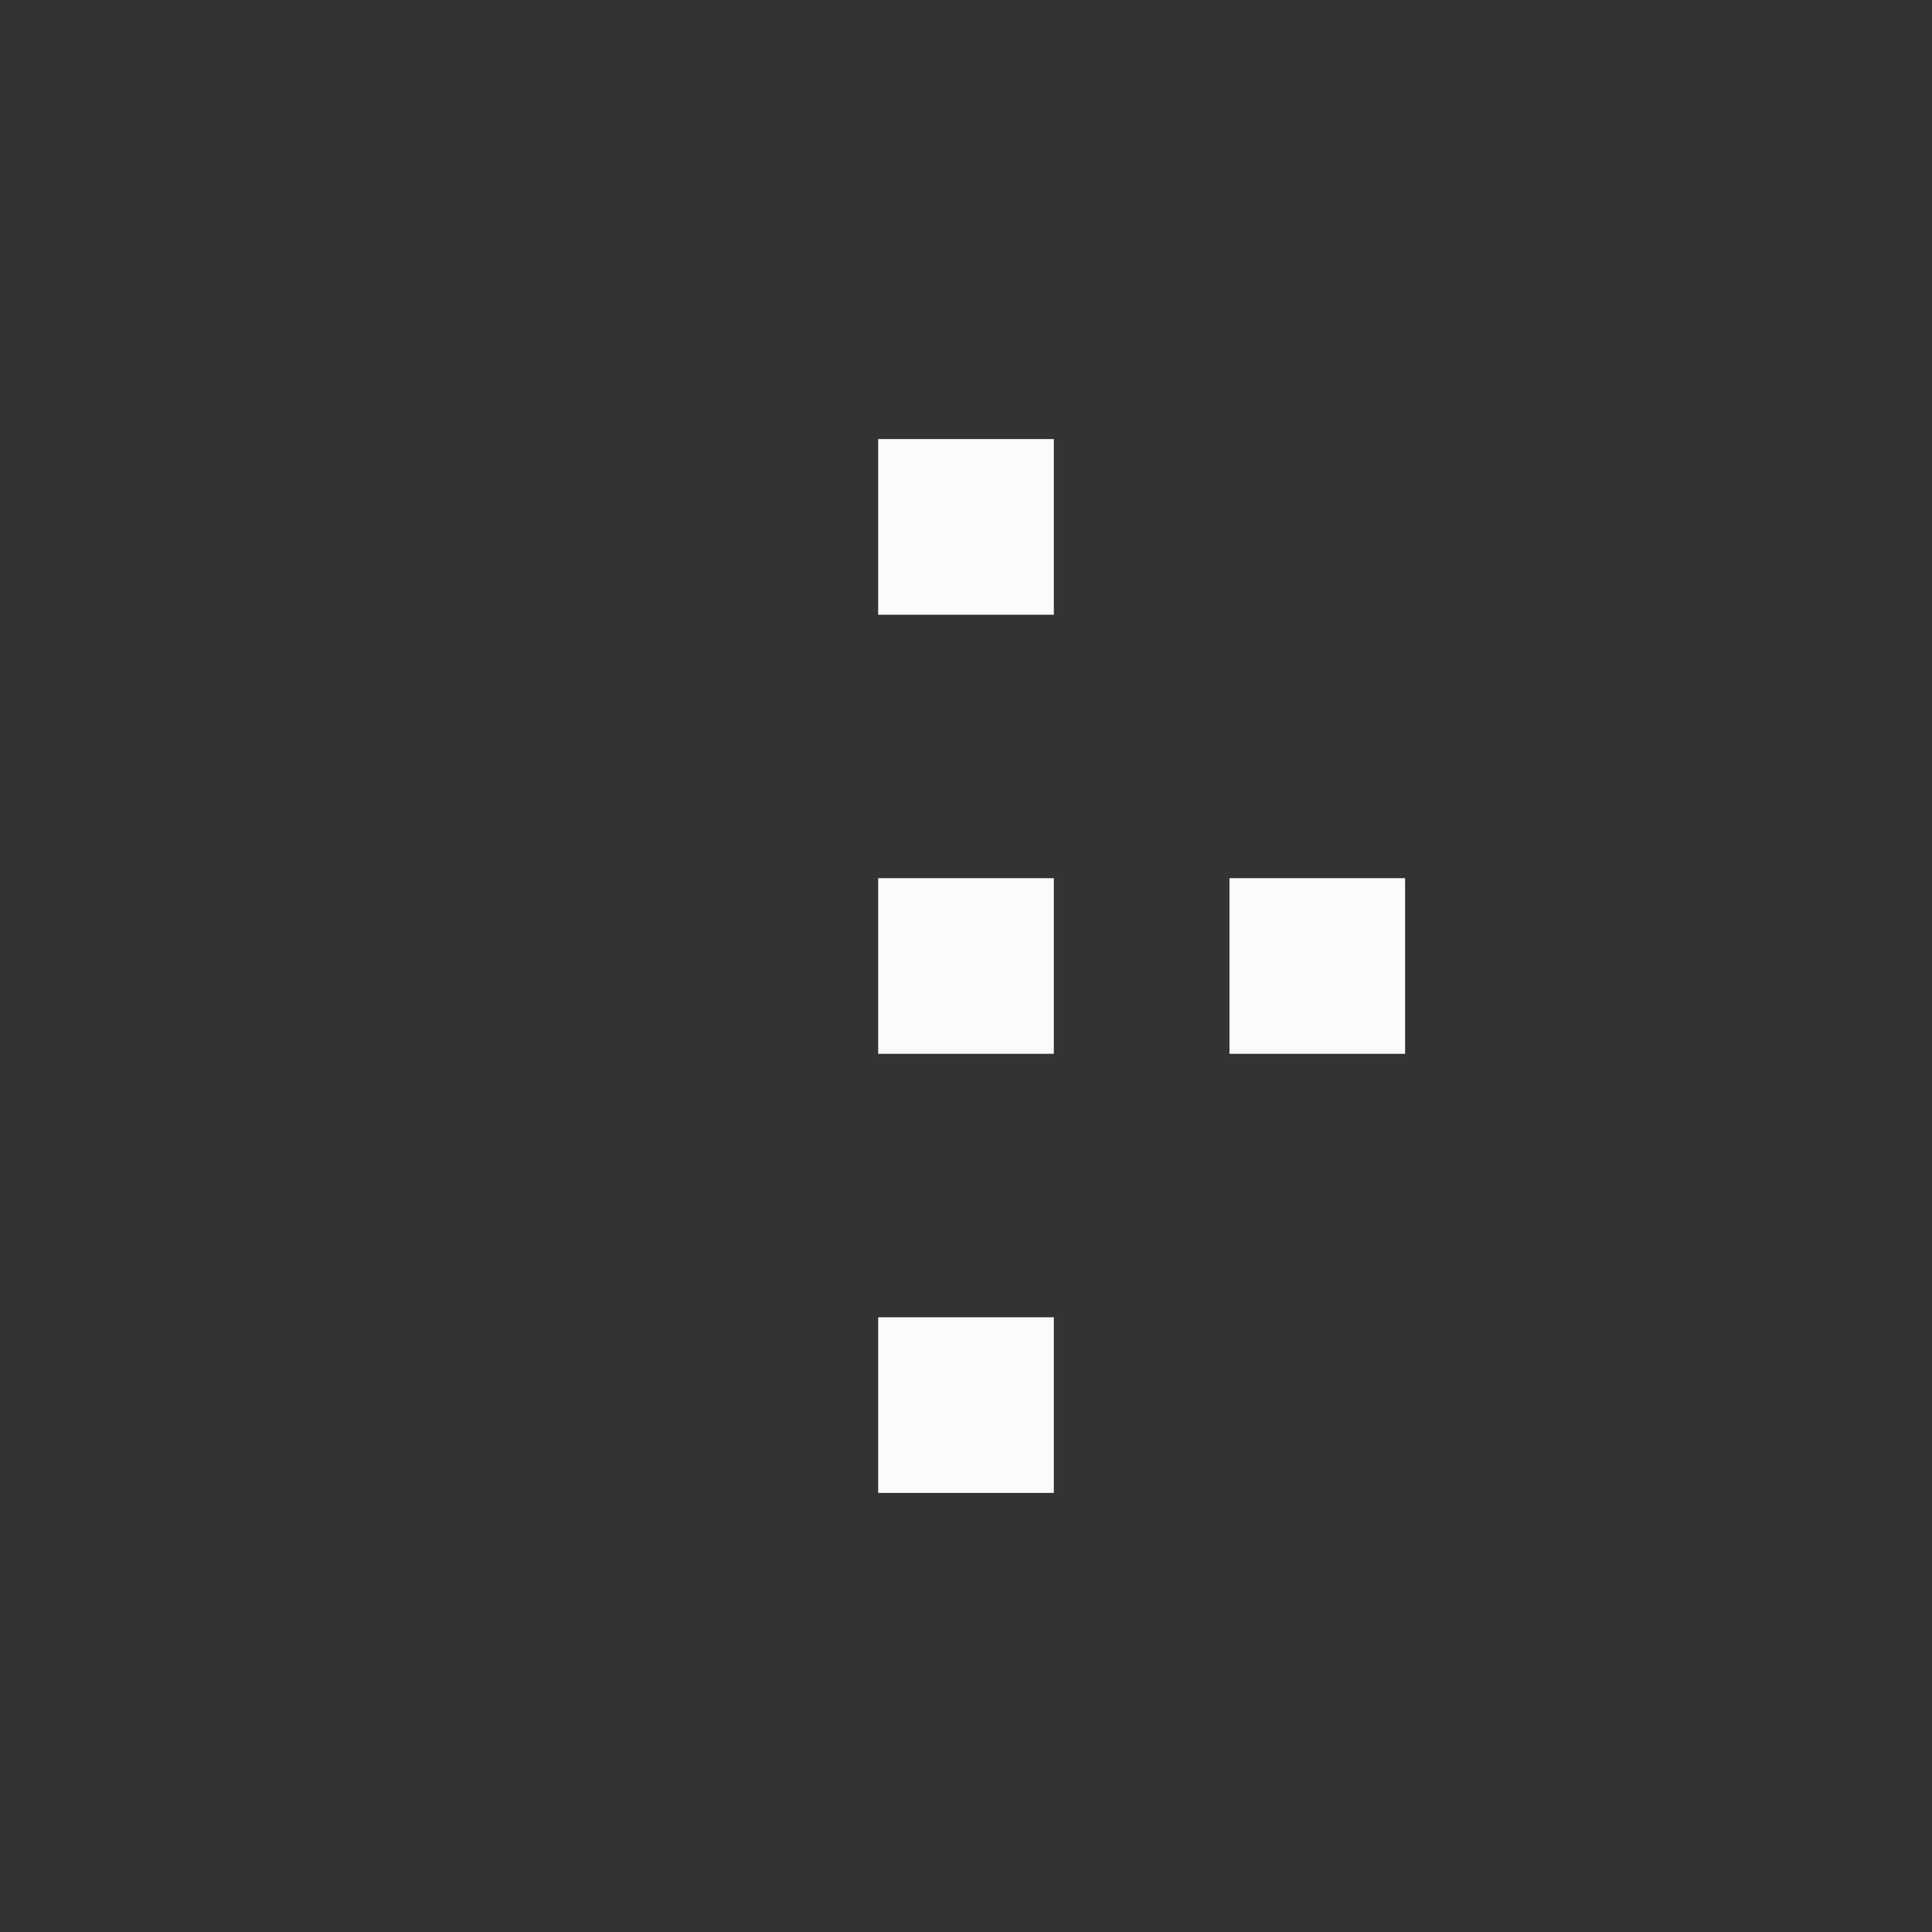 <?xml version='1.0' encoding='ASCII'?>
<svg xmlns="http://www.w3.org/2000/svg" viewBox="0 0 22 22">
<rect x="0" y="0" width="22" height="22" fill="#333333" stroke="none"/>
<defs><style id="current-color-scheme" type="text/css">.ColorScheme-Text{color:#fcfcfc; fill:currentColor;}</style></defs><path d="M10 5v2h2V5zm4 5v2h2v-2zm-4 0v2h2v-2zm0 5v2h2v-2z" class="ColorScheme-Text" style="fill-opacity:1;stroke:none;fill:currentColor" fill="currentColor"/>
</svg>
